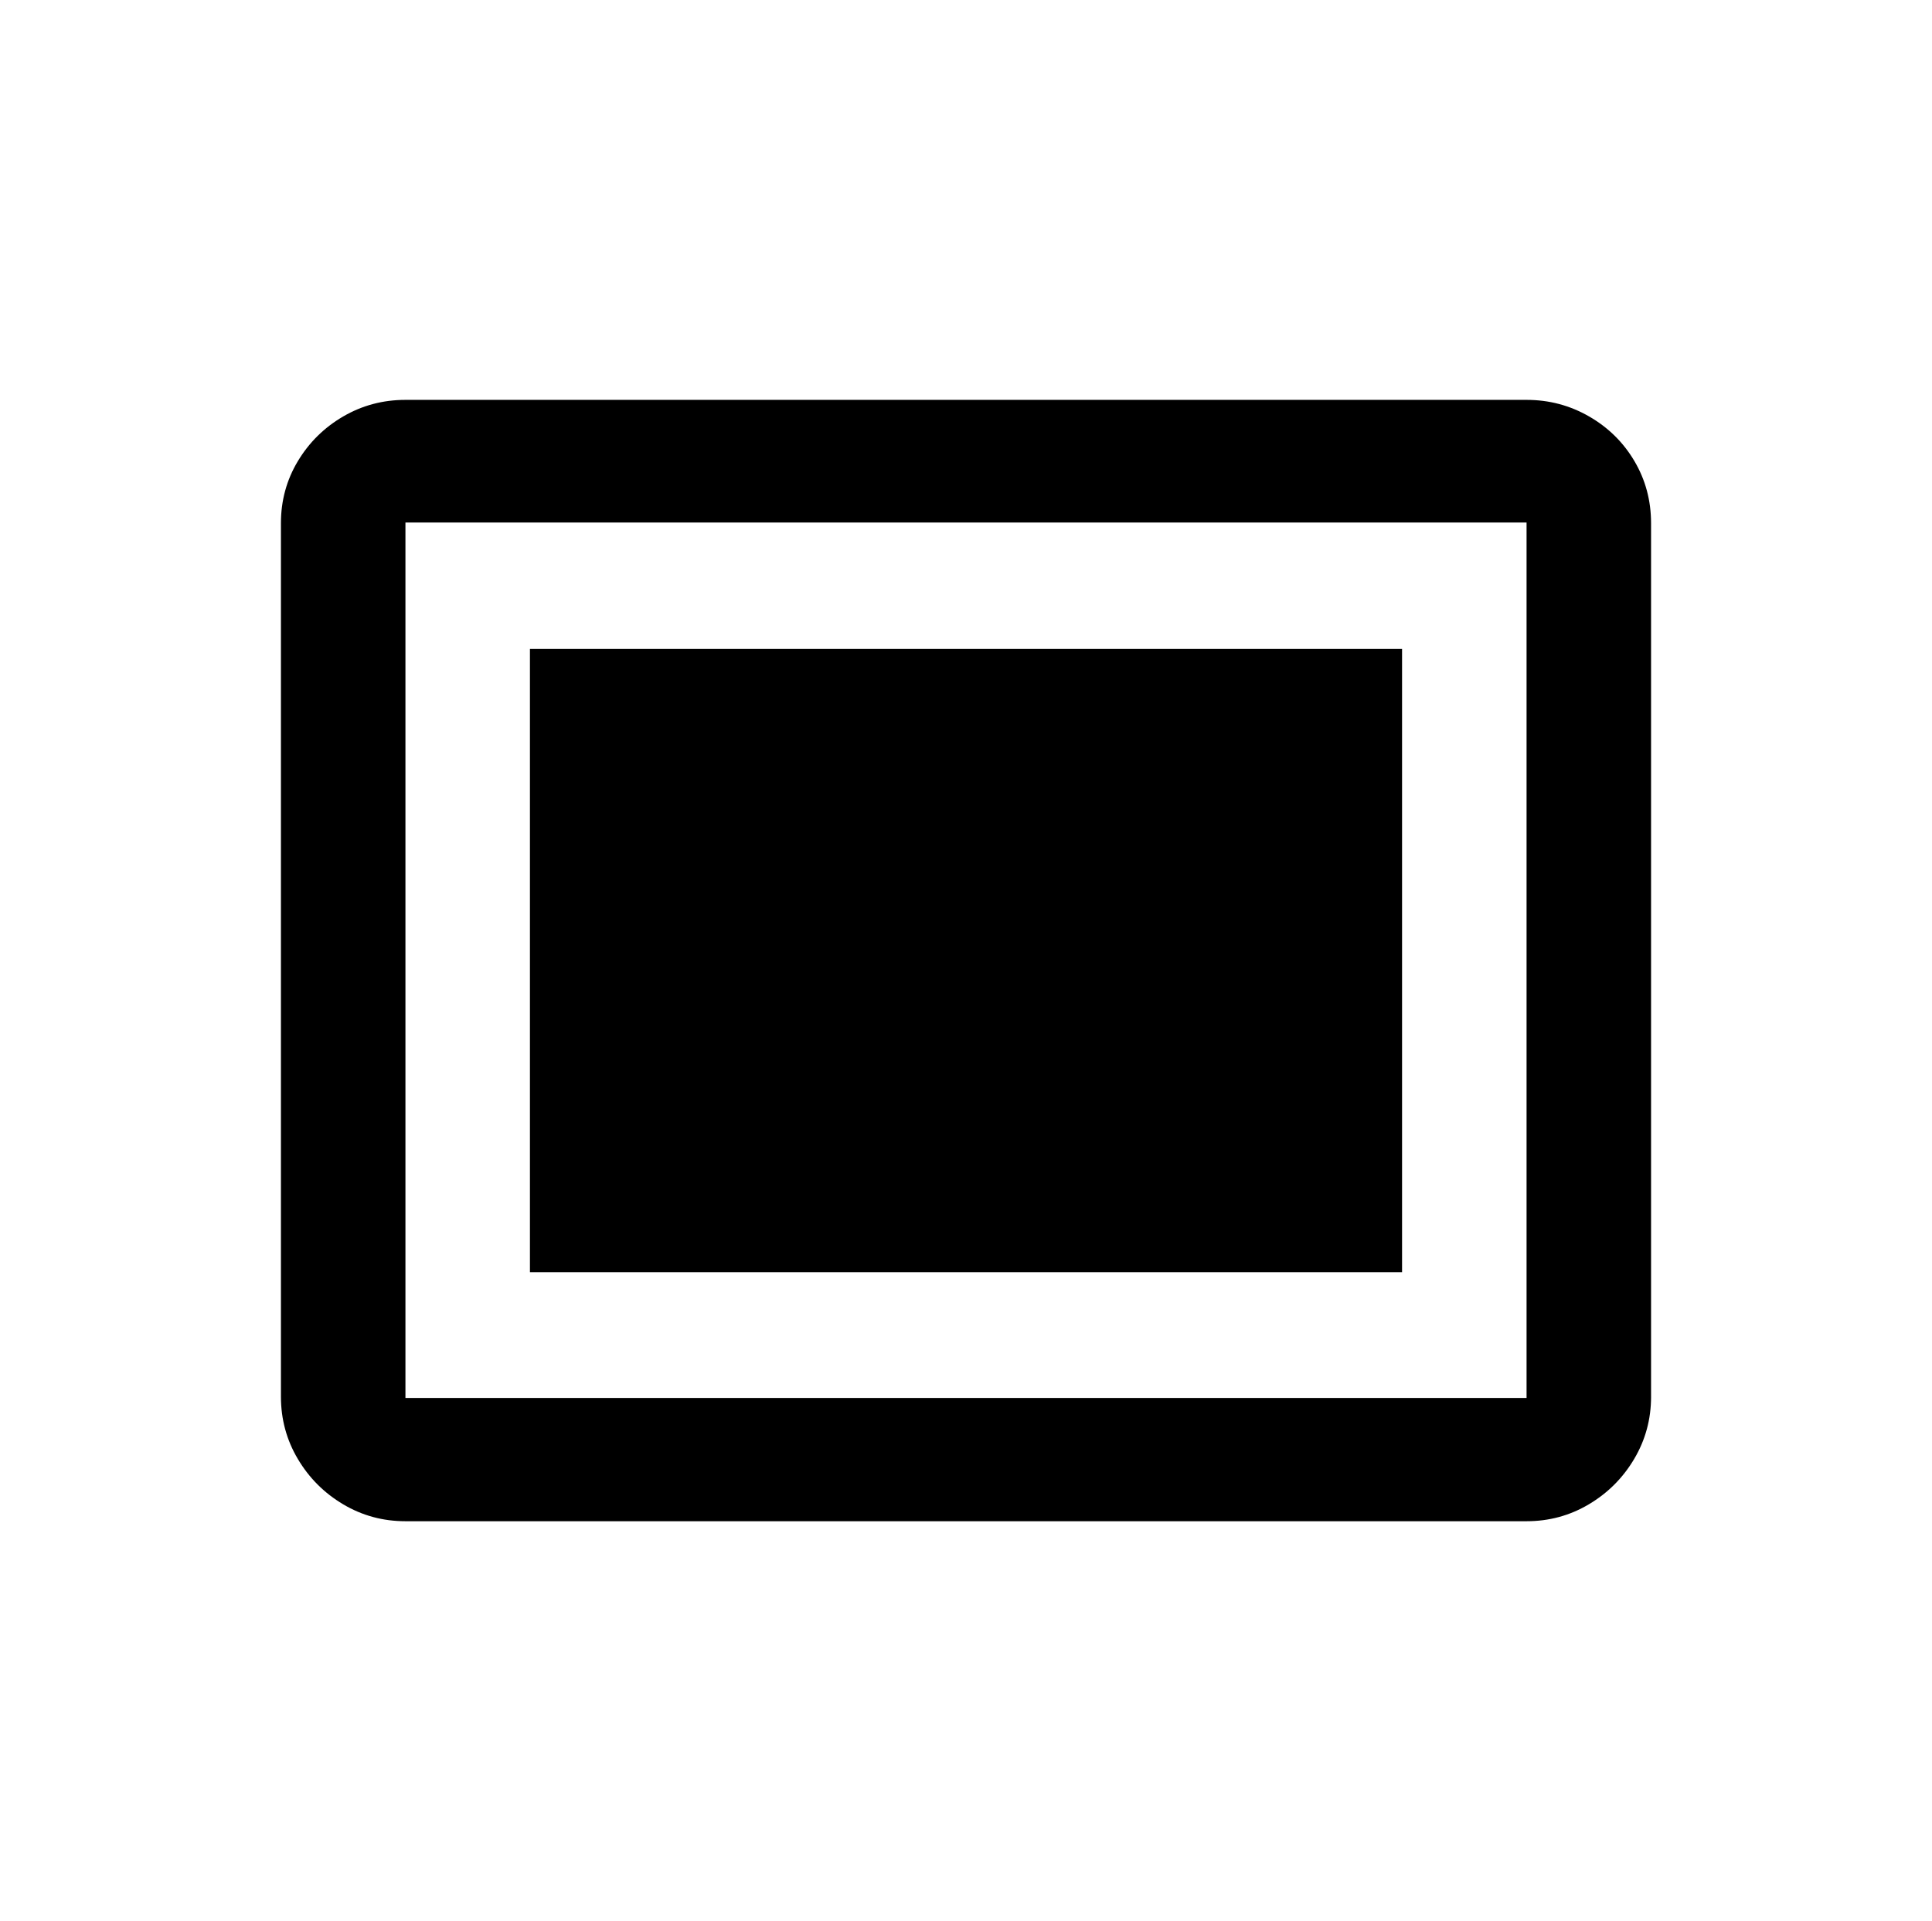 <?xml version="1.0" encoding="UTF-8"?><svg id="Layer_7" xmlns="http://www.w3.org/2000/svg" viewBox="0 0 1802 1792"><path d="m1307.72,605.31H494.28v581.37h813.44v-581.37Zm232.24,697.53V487.99c0-21.01-5.15-40.28-15.46-57.79-10.31-17.51-24.41-31.42-42.31-41.73-17.89-10.31-37.35-15.47-58.35-15.47H378.16c-21.01,0-40.36,5.16-58.06,15.47-17.7,10.31-31.8,24.22-42.31,41.73-10.5,17.51-15.76,36.77-15.76,57.79v814.85c0,21.01,5.25,40.37,15.76,58.08,10.5,17.71,24.61,31.81,42.31,42.32,17.7,10.51,37.05,15.76,58.06,15.76h1045.68c21.01,0,40.36-5.25,58.06-15.76,17.7-10.51,31.8-24.61,42.31-42.32,10.5-17.71,15.76-37.07,15.76-58.08Zm-116.12,1.17H378.16V487.41h1045.68v816.6Z"/></svg>